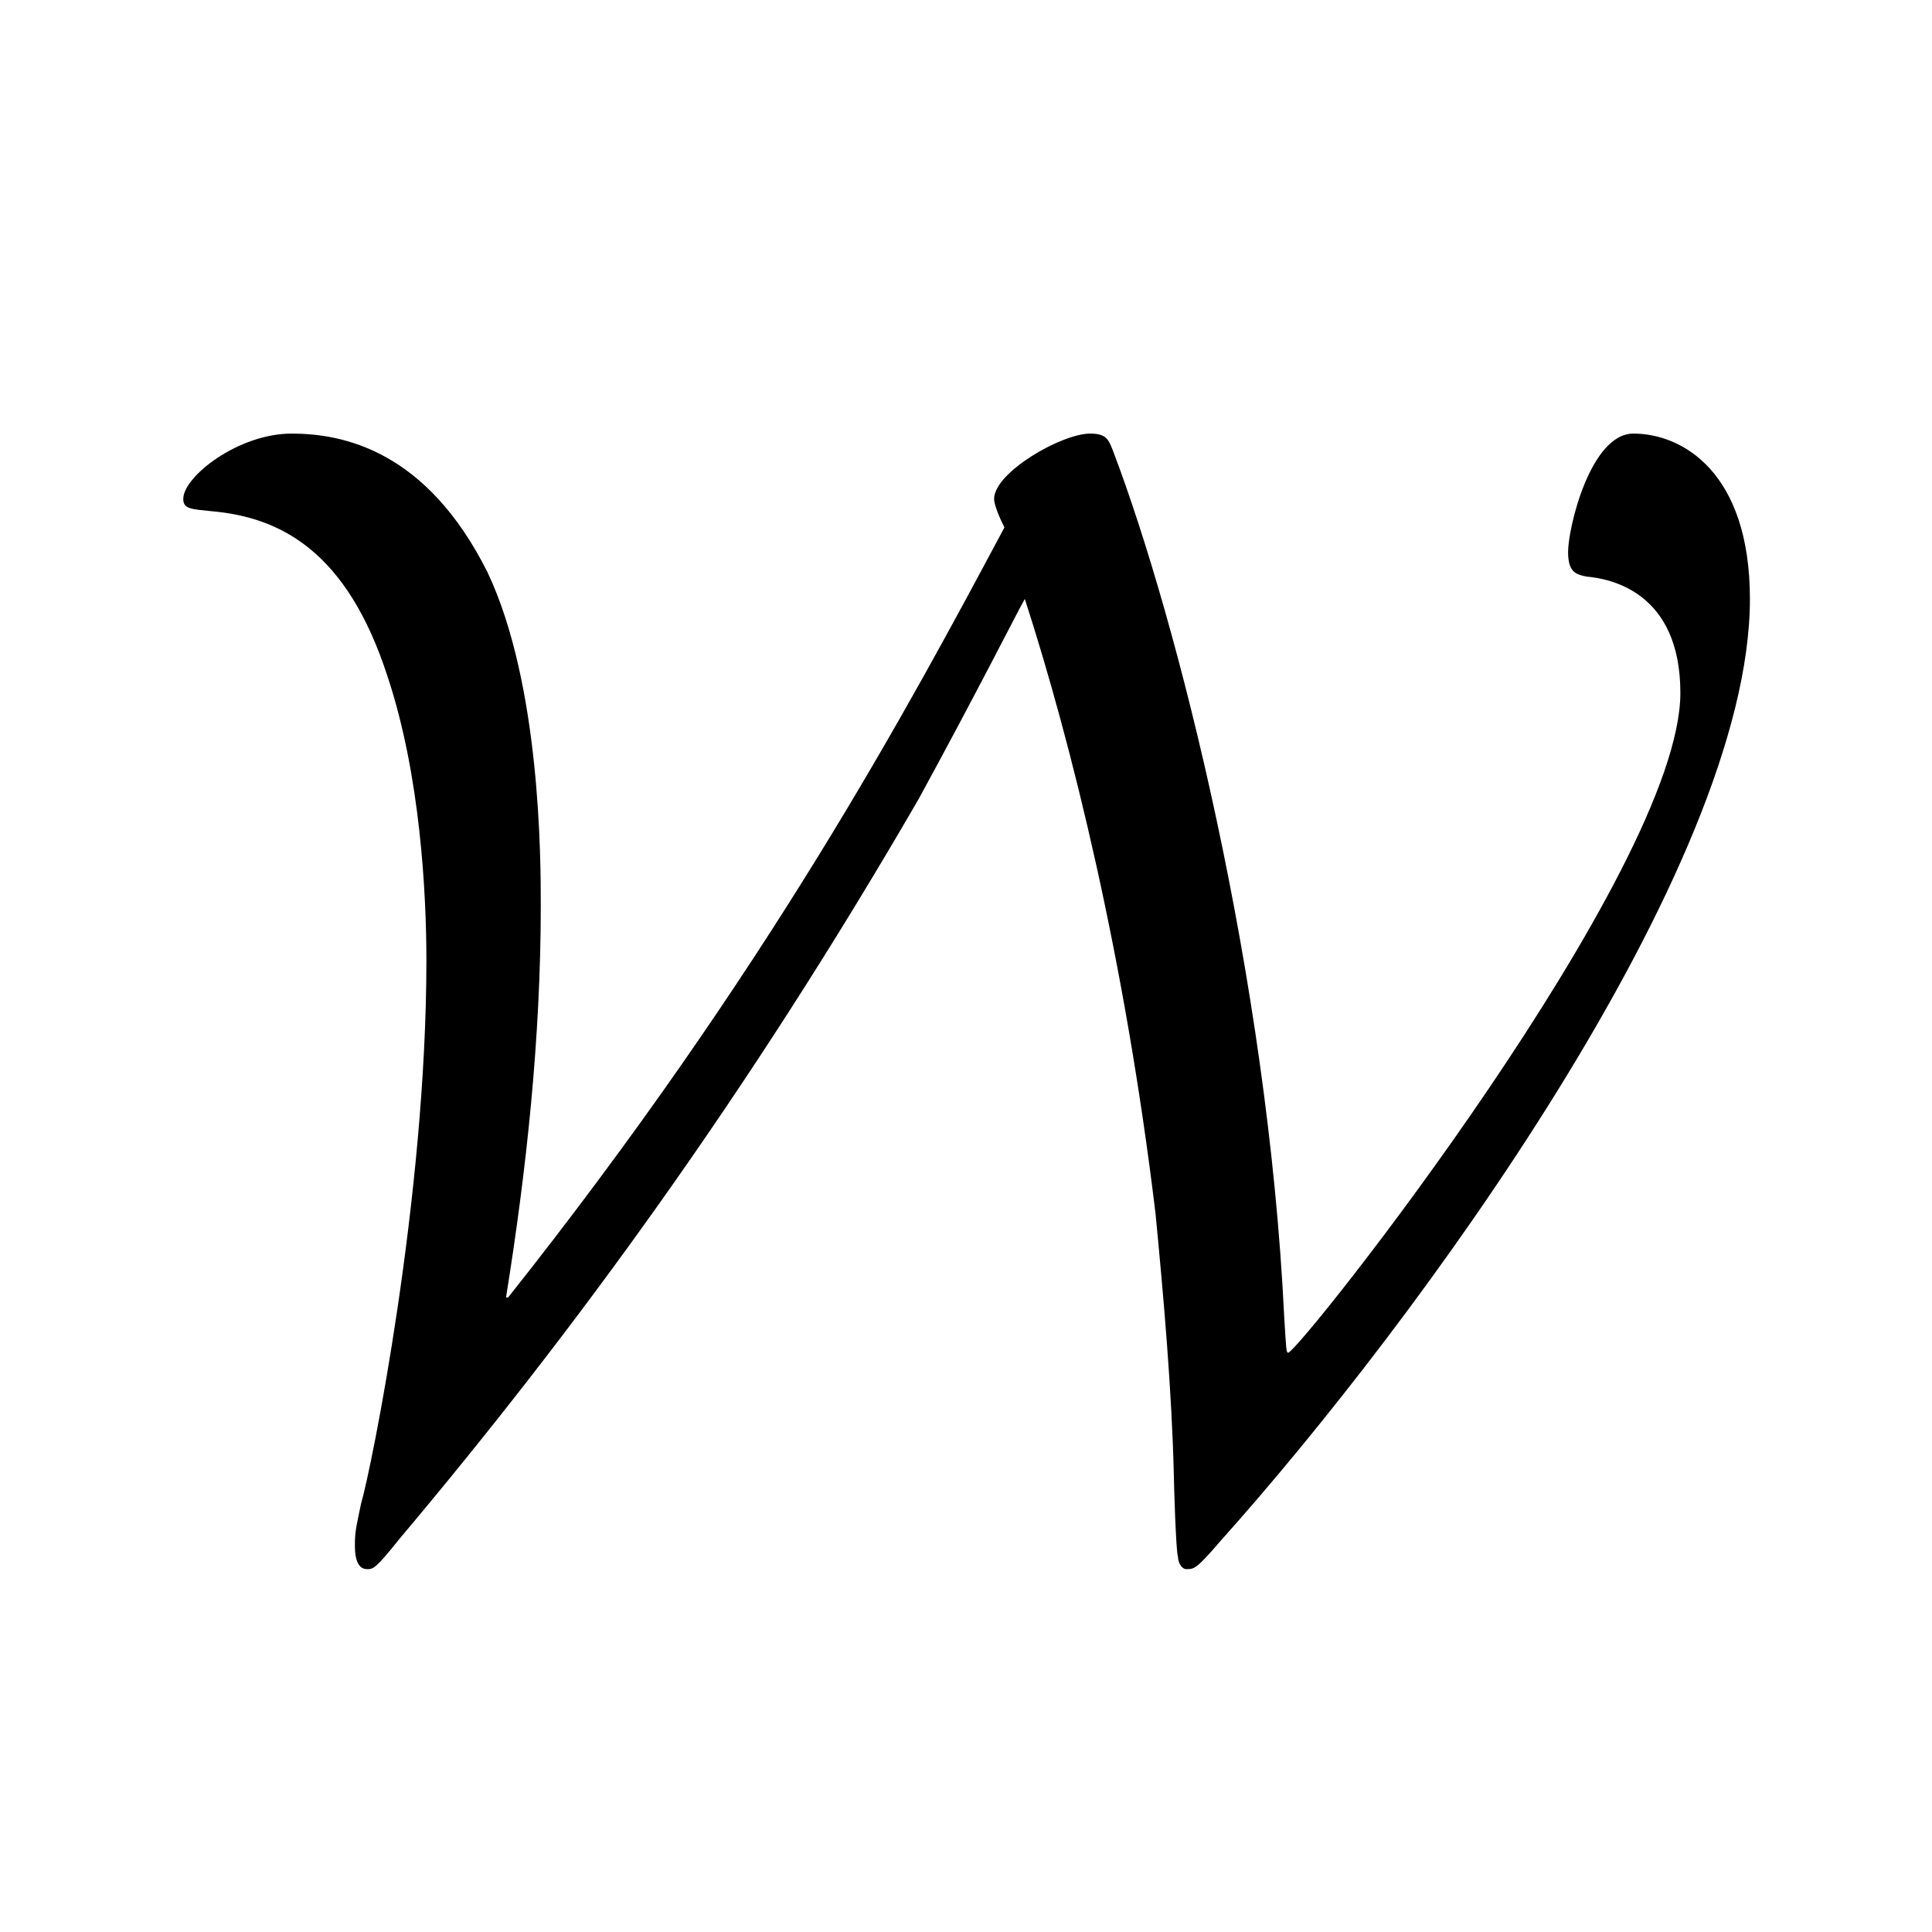 <?xml version="1.0" encoding="UTF-8"?>
<svg xmlns="http://www.w3.org/2000/svg" xmlns:xlink="http://www.w3.org/1999/xlink" width="14.78" height="14.78" viewBox="0 0 14.78 14.78">
<defs>
<g>
<g id="glyph-0-0">
<path d="M 2.875 -1.547 C 3.031 -2.516 3.141 -3.531 3.141 -4.547 C 3.141 -4.891 3.141 -6.234 2.734 -7.094 C 2.266 -8.031 1.625 -8.156 1.234 -8.156 C 0.828 -8.156 0.406 -7.828 0.406 -7.656 C 0.406 -7.578 0.469 -7.578 0.625 -7.562 C 1.141 -7.516 1.656 -7.266 1.969 -6.297 C 2.219 -5.547 2.266 -4.641 2.266 -4.125 C 2.266 -2.312 1.844 -0.234 1.766 0.031 C 1.734 0.188 1.719 0.234 1.719 0.344 C 1.719 0.391 1.719 0.531 1.812 0.531 C 1.859 0.531 1.875 0.531 2.062 0.297 C 3.391 -1.281 4.719 -3.094 6.031 -5.359 C 6.484 -6.188 6.797 -6.812 6.844 -6.891 C 7.203 -5.781 7.609 -4.141 7.844 -2.188 C 7.906 -1.547 7.969 -0.828 7.984 -0.188 C 7.984 -0.141 8 0.406 8.016 0.438 C 8.016 0.484 8.047 0.531 8.078 0.531 C 8.141 0.531 8.156 0.531 8.344 0.312 C 9.828 -1.344 12.391 -4.828 12.391 -6.891 C 12.391 -7.859 11.875 -8.156 11.5 -8.156 C 11.172 -8.156 11 -7.438 11 -7.25 C 11 -7.094 11.062 -7.078 11.141 -7.062 C 11.312 -7.047 11.859 -6.953 11.859 -6.172 C 11.859 -4.812 8.938 -1.125 8.859 -1.125 C 8.844 -1.125 8.844 -1.141 8.828 -1.406 C 8.703 -3.984 8.016 -6.719 7.516 -8.031 C 7.484 -8.109 7.469 -8.156 7.344 -8.156 C 7.125 -8.156 6.609 -7.859 6.609 -7.656 C 6.609 -7.609 6.656 -7.5 6.688 -7.438 C 5.953 -6.062 4.875 -4.047 2.891 -1.547 Z M 2.875 -1.547 "/>
</g>
</g>
</defs>
<g fill="rgb(0%, 0%, 0%)" fill-opacity="1">
<use xlink:href="#glyph-0-0" x="0.996" y="11.473"/>
</g>
</svg>

